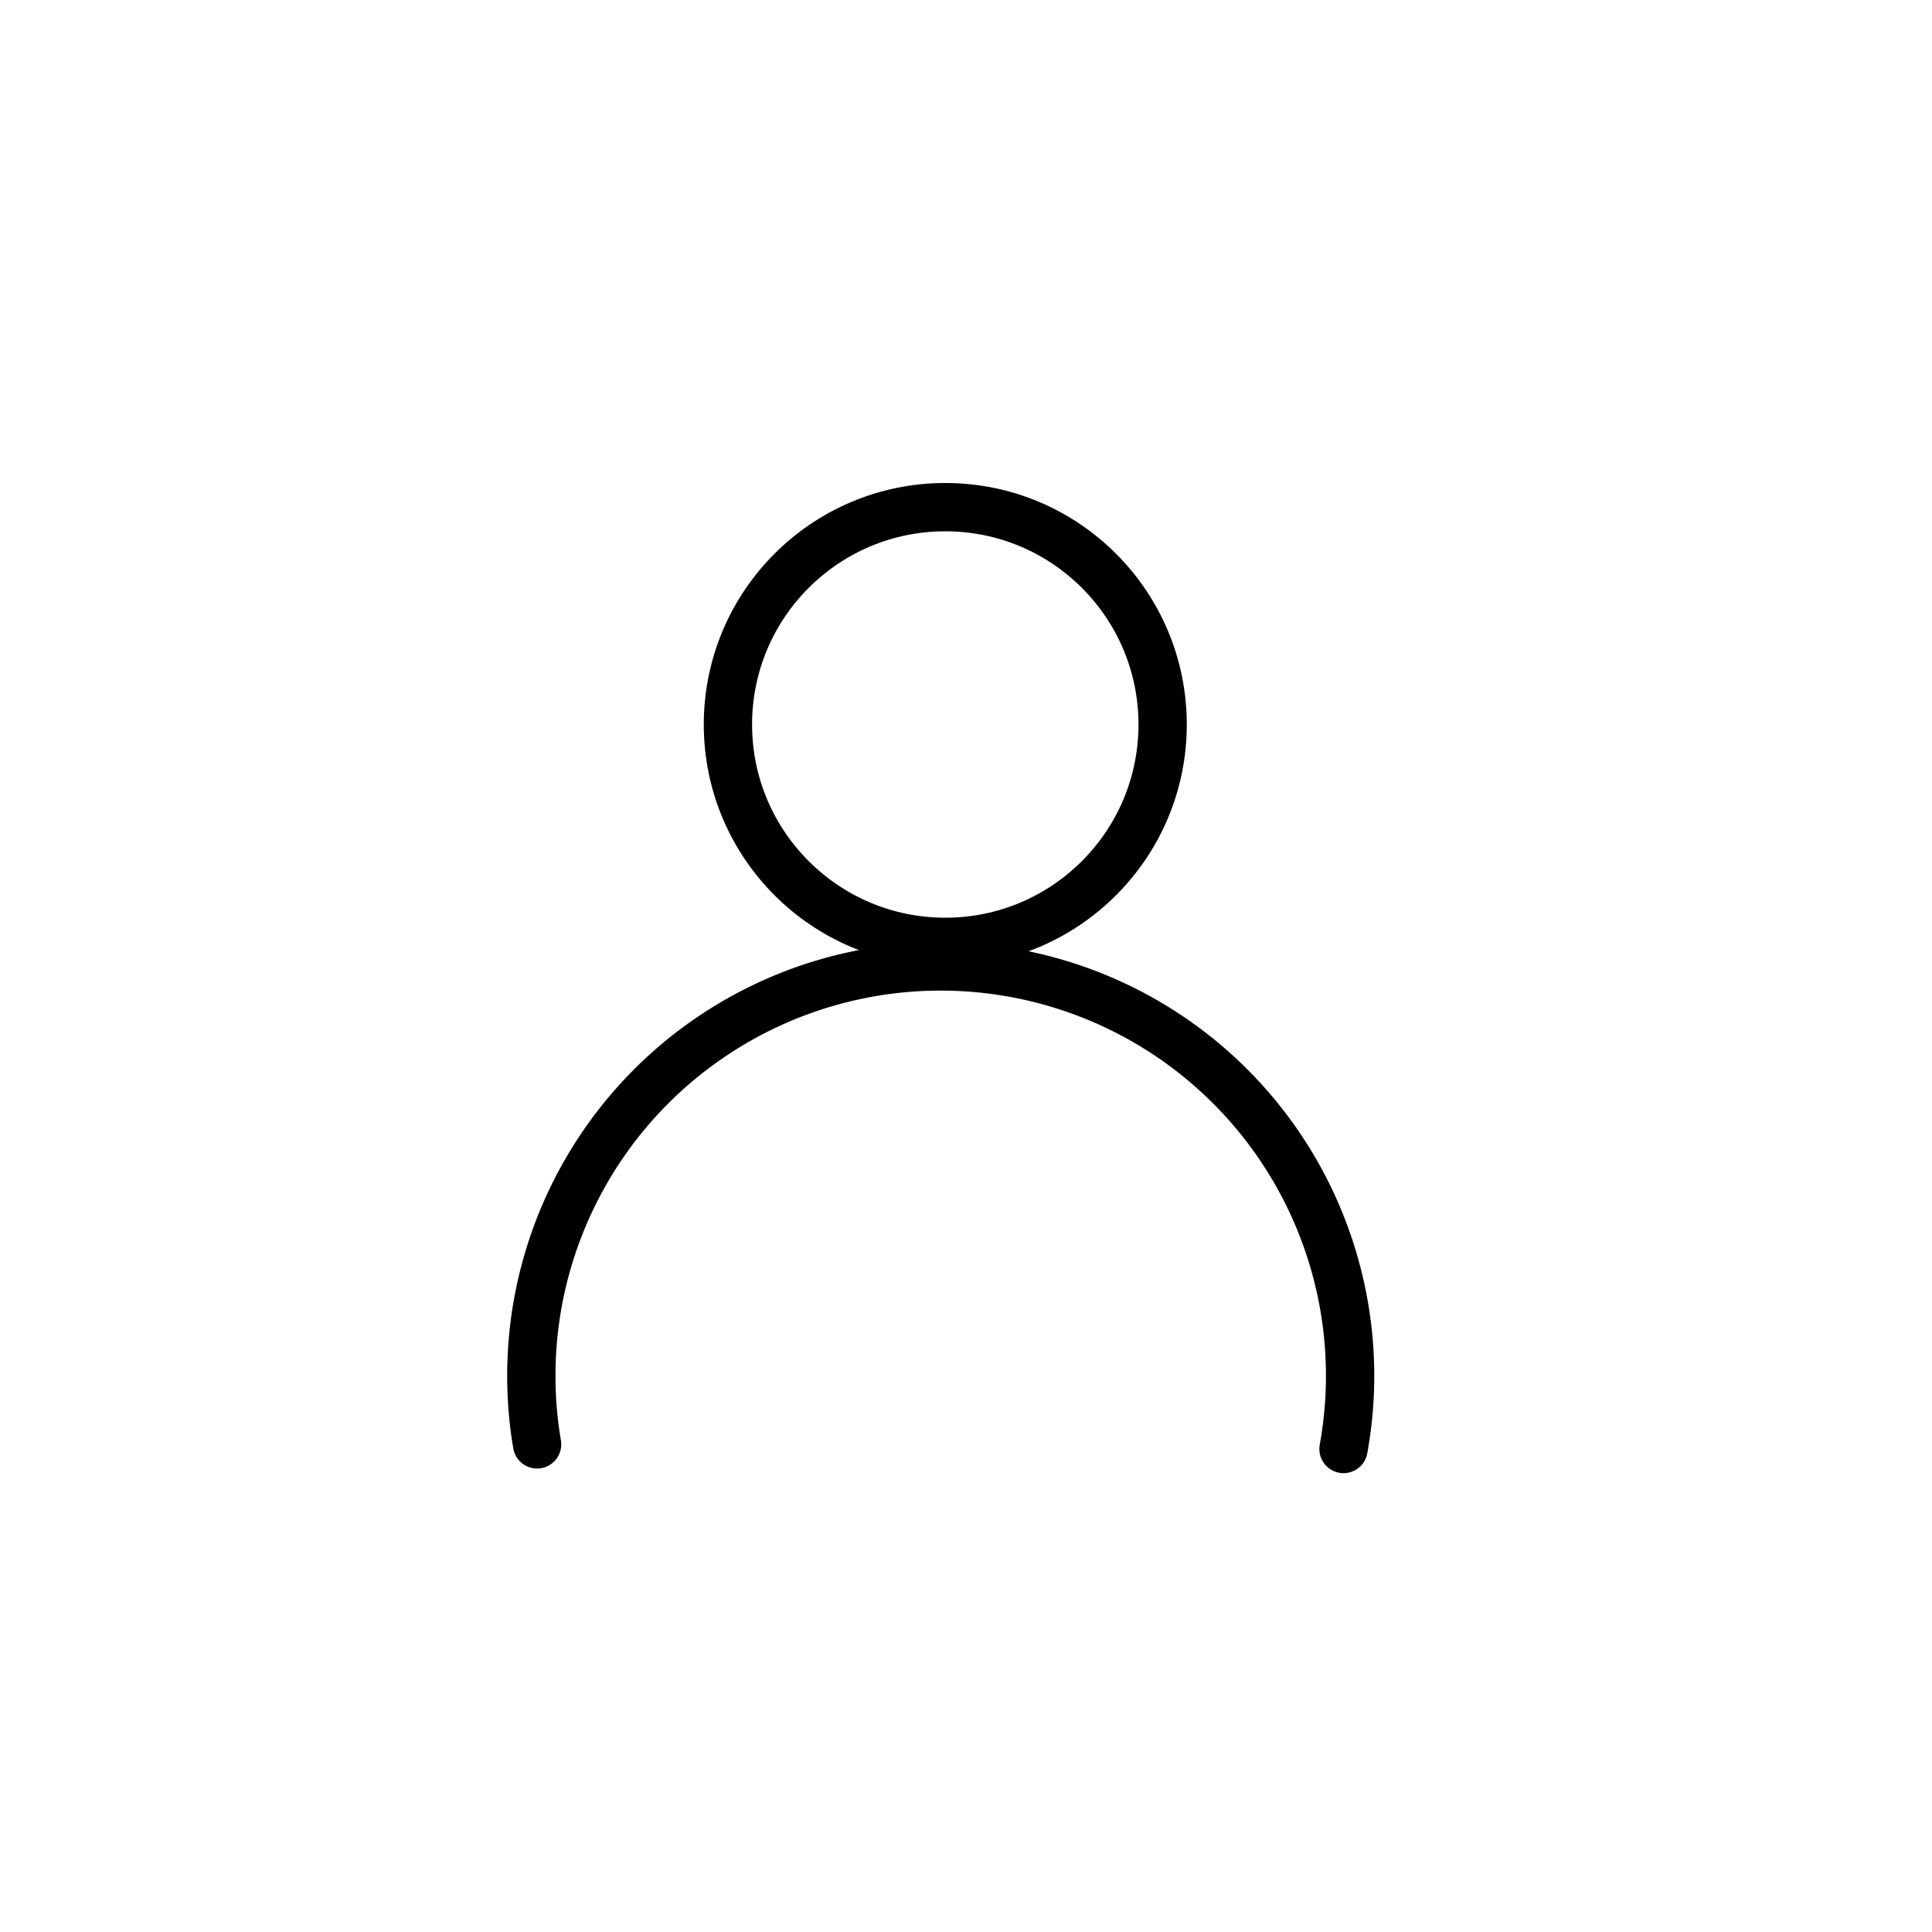 <svg xmlns="http://www.w3.org/2000/svg" width="40" viewBox="0 0 40 40">
    <g fill="none" fill-rule="evenodd" stroke="#000" transform="translate(11 10)">
        <circle cx="8.571" cy="5" r="4.5"/>
        <path stroke-linecap="round" stroke-linejoin="round" d="M16.816 20A8.476 8.476 0 1 0 .12 19.904"/>
    </g>
</svg>
